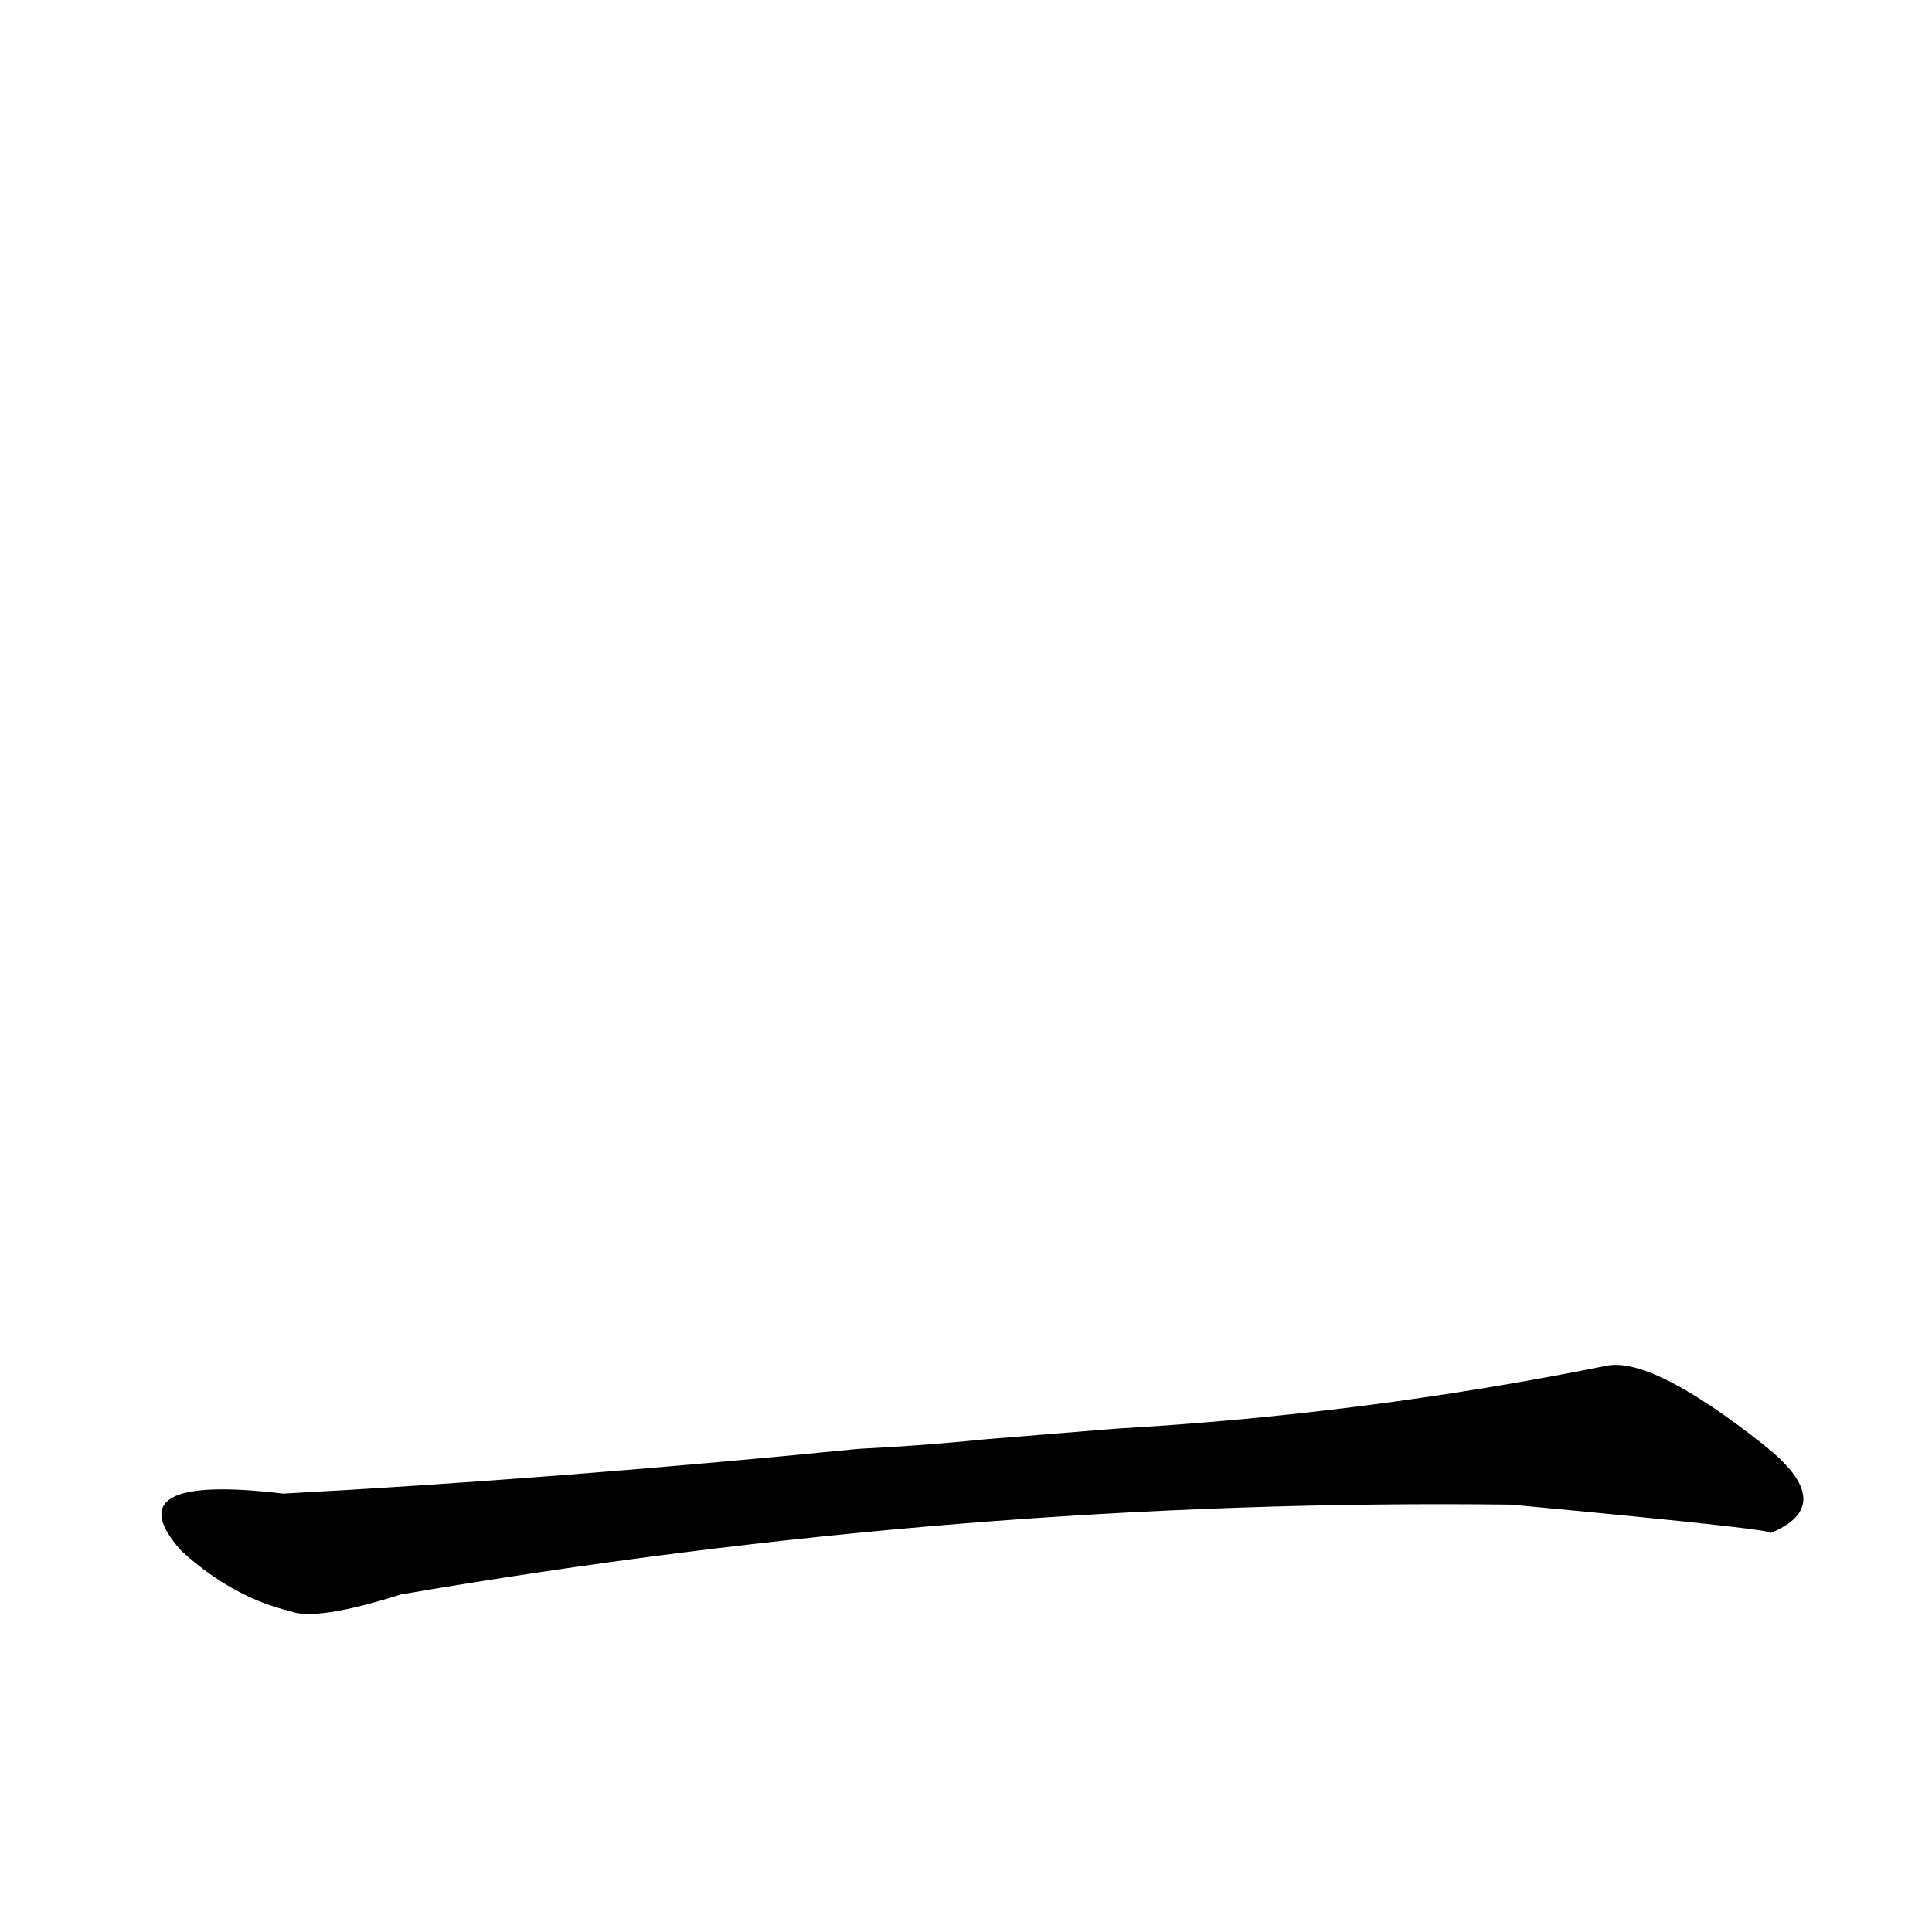 <?xml version="1.0" ?>
<svg height="1024" version="1.1" width="1024" xmlns="http://www.w3.org/2000/svg">
  <defs/>
  <g>
    <path d="M 523.032 762.786 Q 489.759 766.205 455.263 767.898 Q 293.968 783.894 150.109 791.64 Q 59.495 780.783 96.042 821.923 Q 123.042 846.582 153.808 853.95 Q 167.343 859.37 212.605 845.059 Q 511.319 793.919 800.827 797.463 Q 949.982 811.42 937.879 812.741 Q 975.075 797.843 935.145 766.047 Q 875.399 718.805 851.306 723.924 Q 723.244 749.658 591.782 757.193 L 523.032 762.786" fill="rgb(0, 0, 0)" opacity="0.997" stroke-width="1.0"/>
  </g>
</svg>
